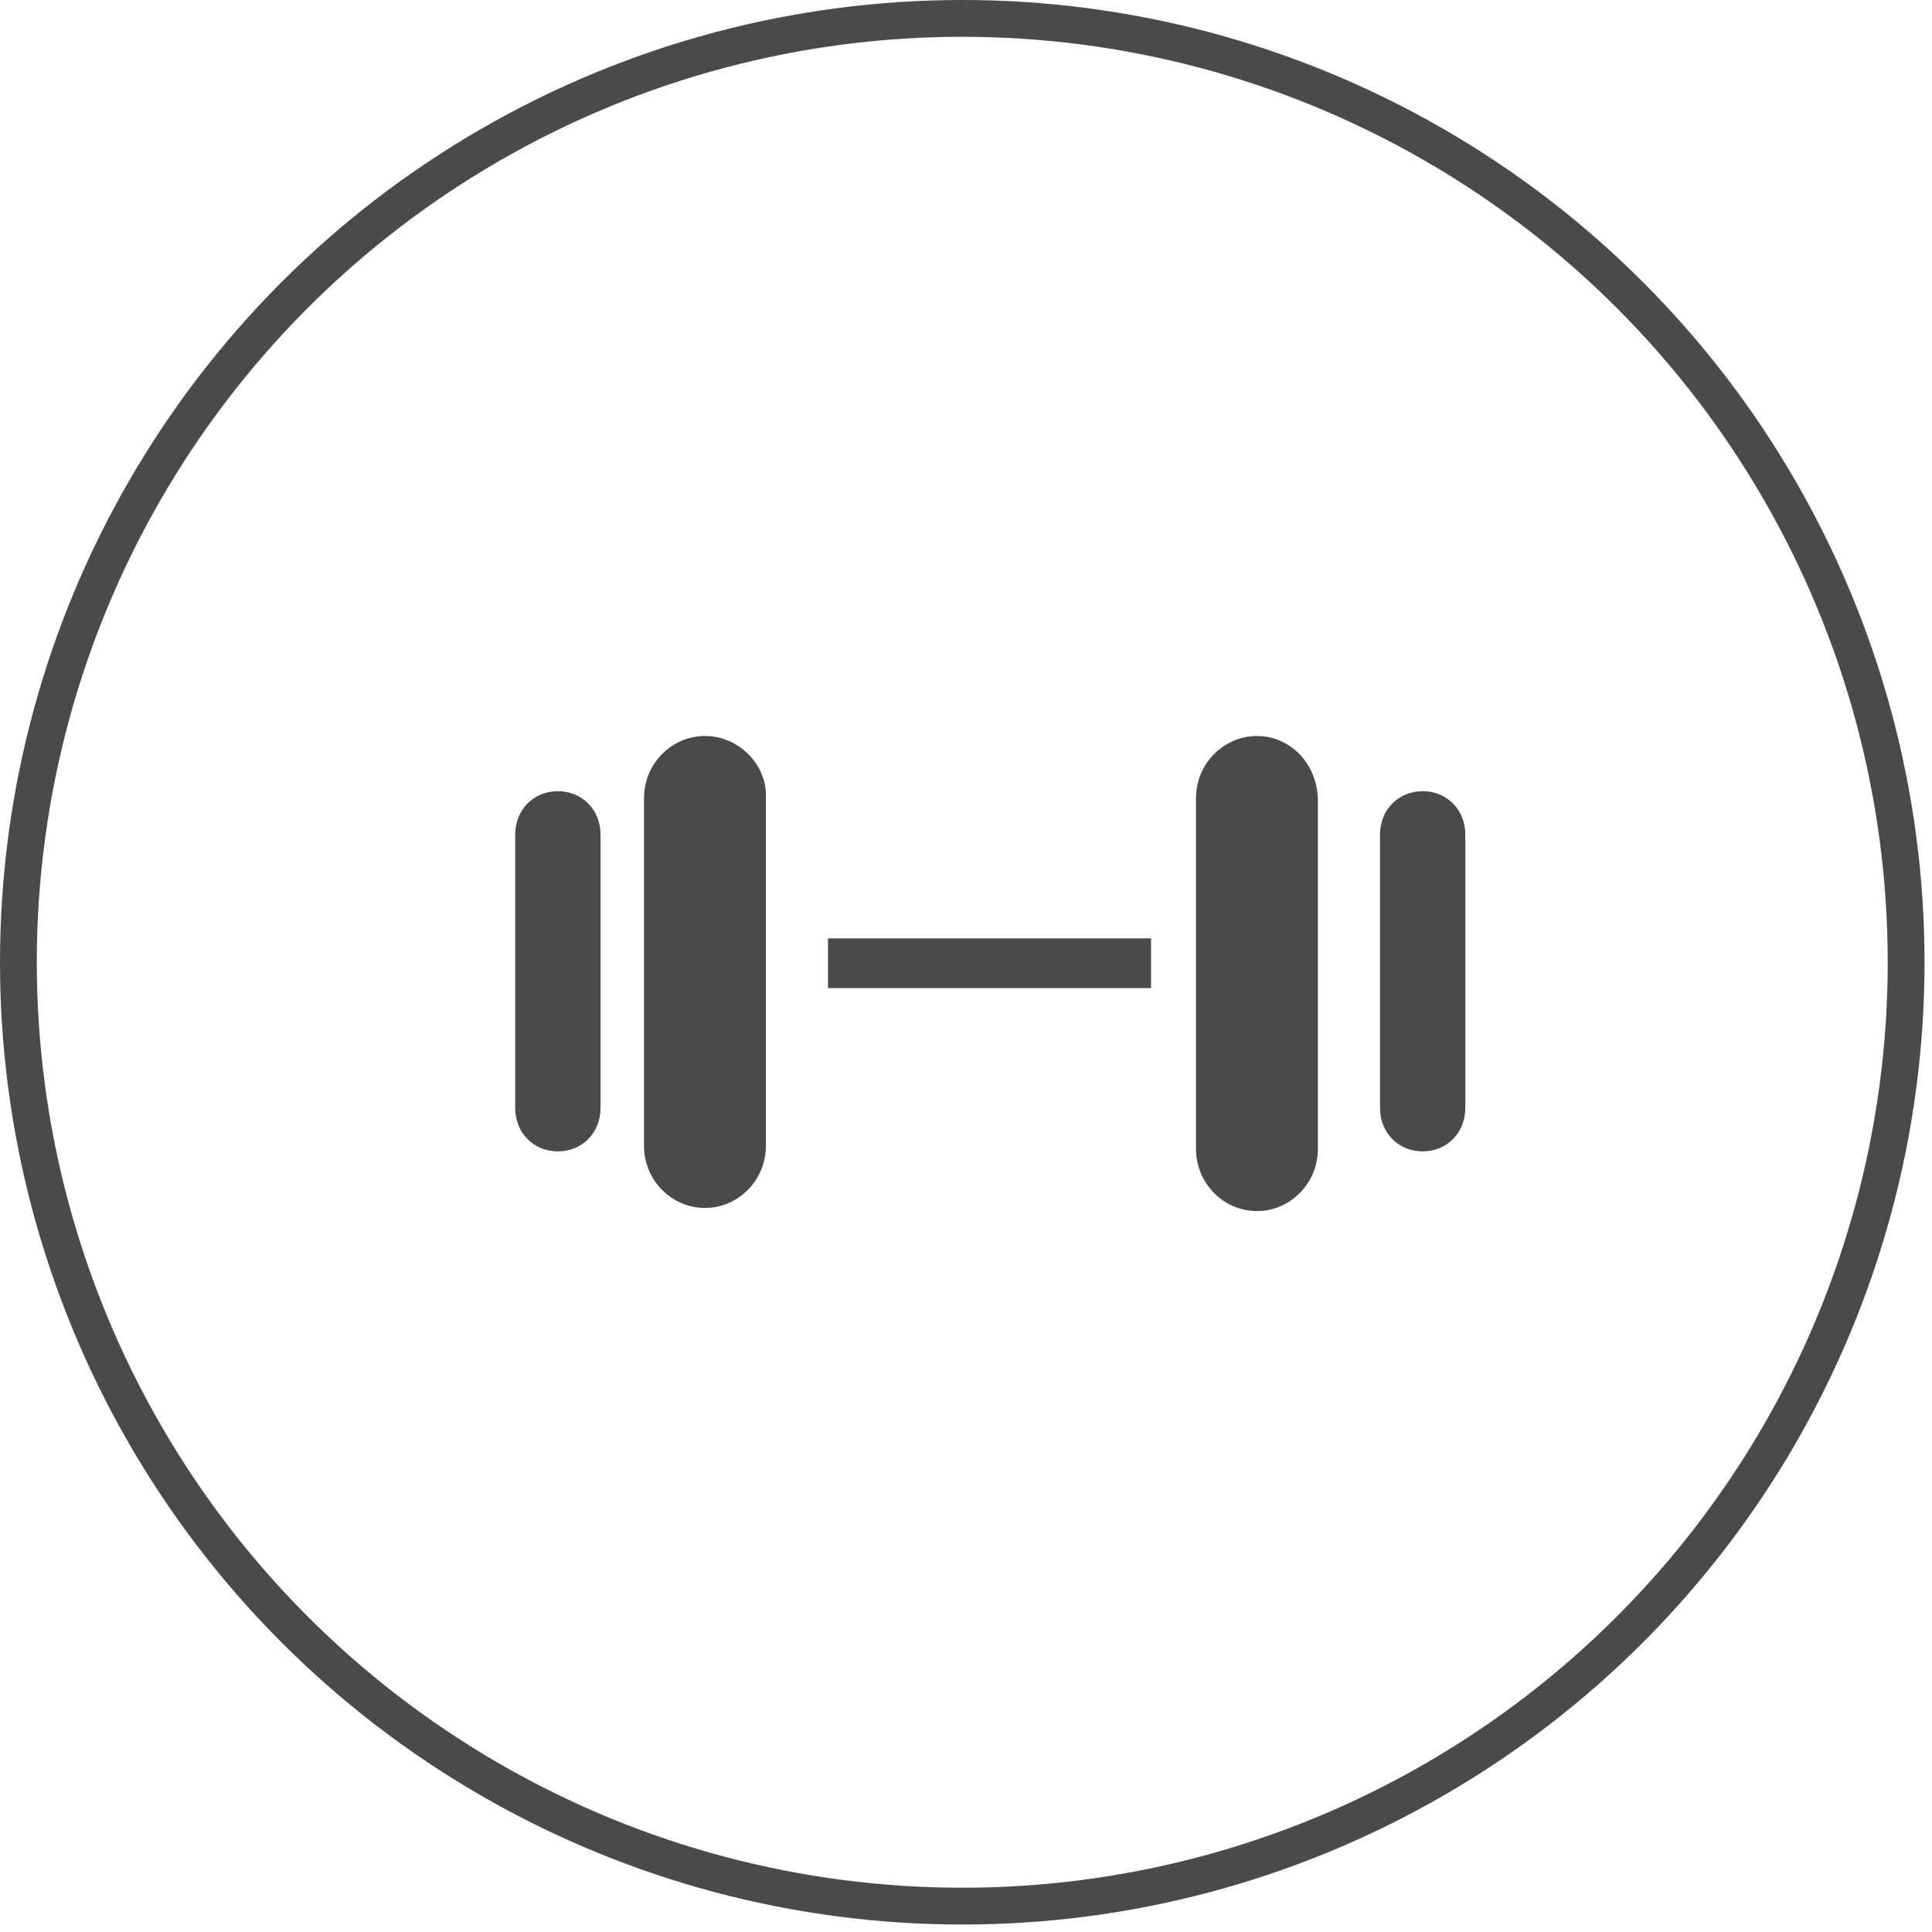 <svg xmlns="http://www.w3.org/2000/svg" width="105" height="105" viewBox="0 0 105 105">
    <g fill="none" fill-rule="evenodd" transform="translate(2 2)">
        <circle cx="50.297" cy="50.297" r="51.297" stroke="#4A4A4A" stroke-width="2"/>
        <g fill="#4A4A4A">
            <path d="M36.313 38C34.49 38 33 39.519 33 41.375v18.9c0 1.856 1.49 3.375 3.313 3.375 1.821 0 3.312-1.519 3.312-3.375V41.206c0-1.687-1.49-3.206-3.313-3.206zM28.319 41C26.994 41 26 42.013 26 43.362v14.85c0 1.35.994 2.363 2.319 2.363s2.319-1.013 2.319-2.363v-14.85c0-1.35-.994-2.362-2.32-2.362zM43 49h17.556v2.7H43zM66.313 38C64.49 38 63 39.519 63 41.375v19.069c0 1.856 1.49 3.375 3.313 3.375 1.821 0 3.312-1.519 3.312-3.375v-18.9c0-2.025-1.49-3.544-3.313-3.544zM75.319 41C73.994 41 73 42.013 73 43.362v14.85c0 1.35.994 2.363 2.319 2.363s2.318-1.013 2.318-2.363v-14.85c0-1.35-.993-2.362-2.318-2.362z"/>
        </g>
    </g>
</svg>
